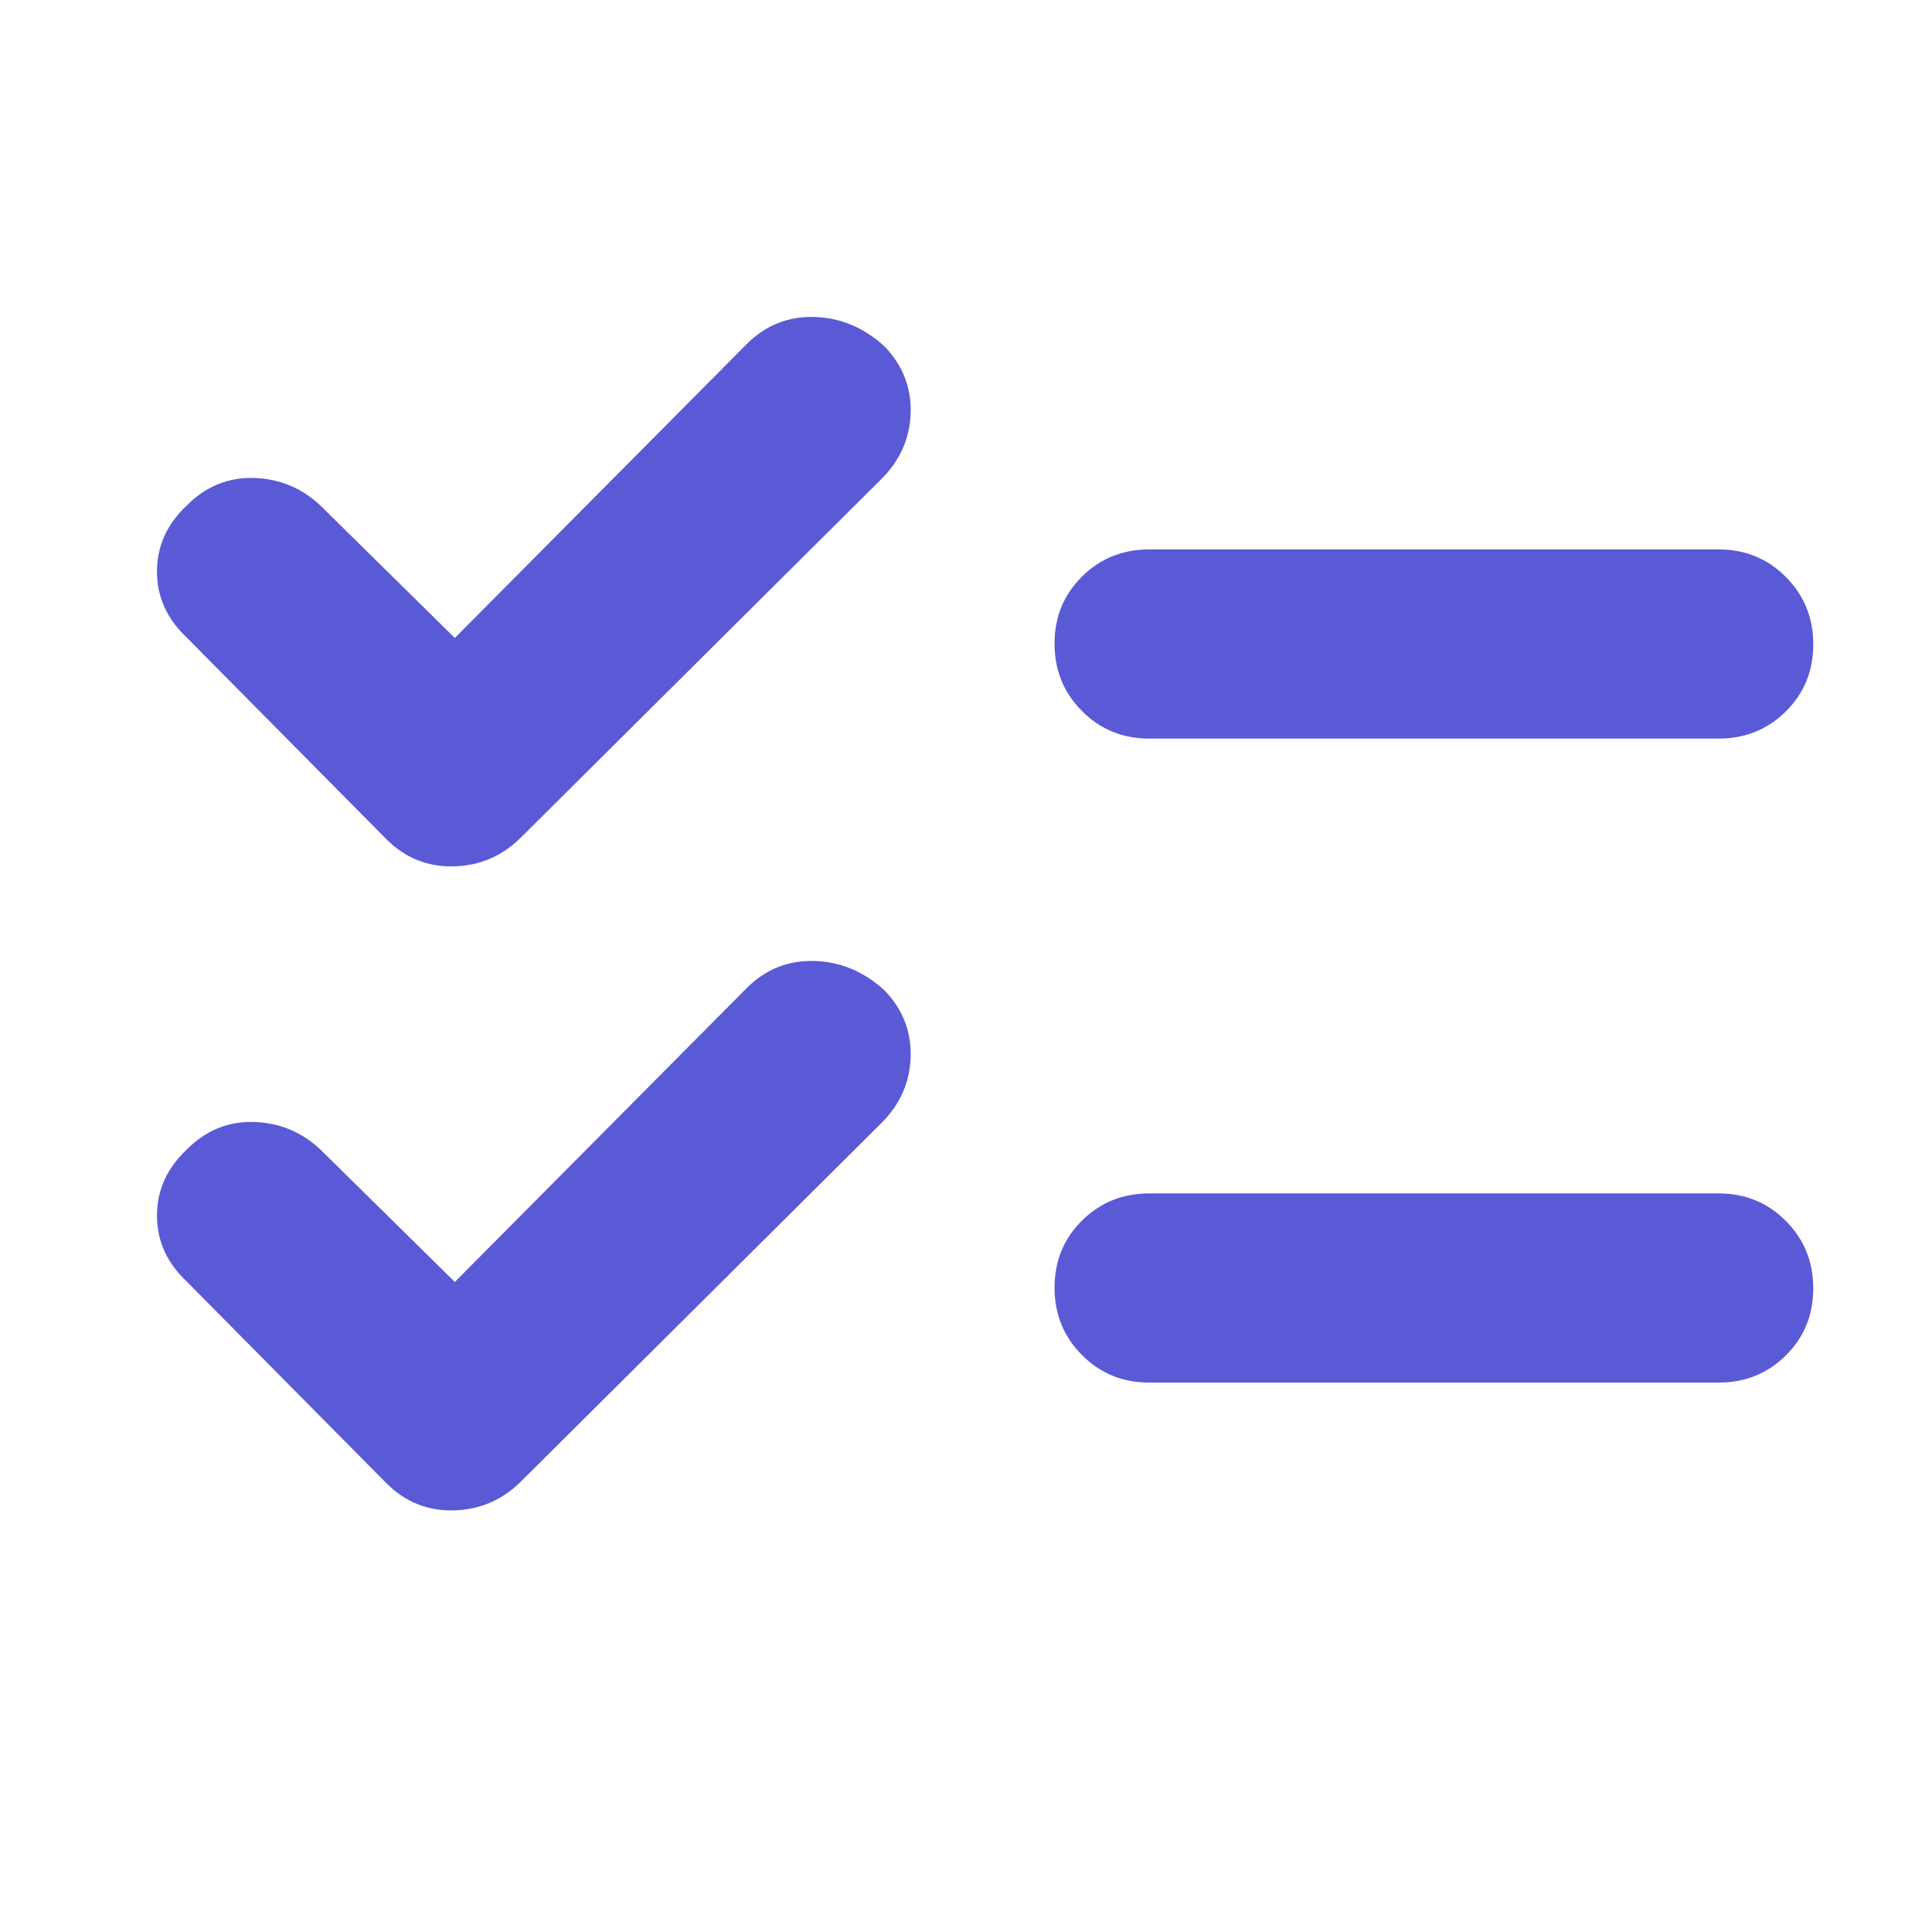 <svg xmlns="http://www.w3.org/2000/svg" height="48" viewBox="0 -960 960 960" width="48"><path fill="rgb(90, 90, 215)" d="m226-323 145-146q14-14 33.5-13.5t34.89 14.5q13.61 14 13.11 33T438-402L259-224q-14 14-33.5 14.5T192-223L93-323q-15-14-15-33t15-33q14-14 33-13.5t33 13.5l67 66Zm0-320 145-146q14-14 33.5-13.5t34.89 14.5q13.61 14 13.11 33T438-722L259-544q-14 14-33.5 14.5T192-543L93-643q-15-14-15-33t15-33q14-14 33-13.5t33 13.5l67 66Zm345 370q-19.75 0-33.37-13.68Q524-300.35 524-320.18q0-19.82 13.63-33.32Q551.25-367 571-367h283q19.75 0 33.38 13.68Q901-339.65 901-319.82q0 19.82-13.62 33.32Q873.75-273 854-273H571Zm0-320q-19.75 0-33.37-13.68Q524-620.35 524-640.18q0-19.82 13.63-33.32Q551.25-687 571-687h283q19.75 0 33.38 13.68Q901-659.65 901-639.82q0 19.82-13.62 33.32Q873.75-593 854-593H571Z"/></svg>